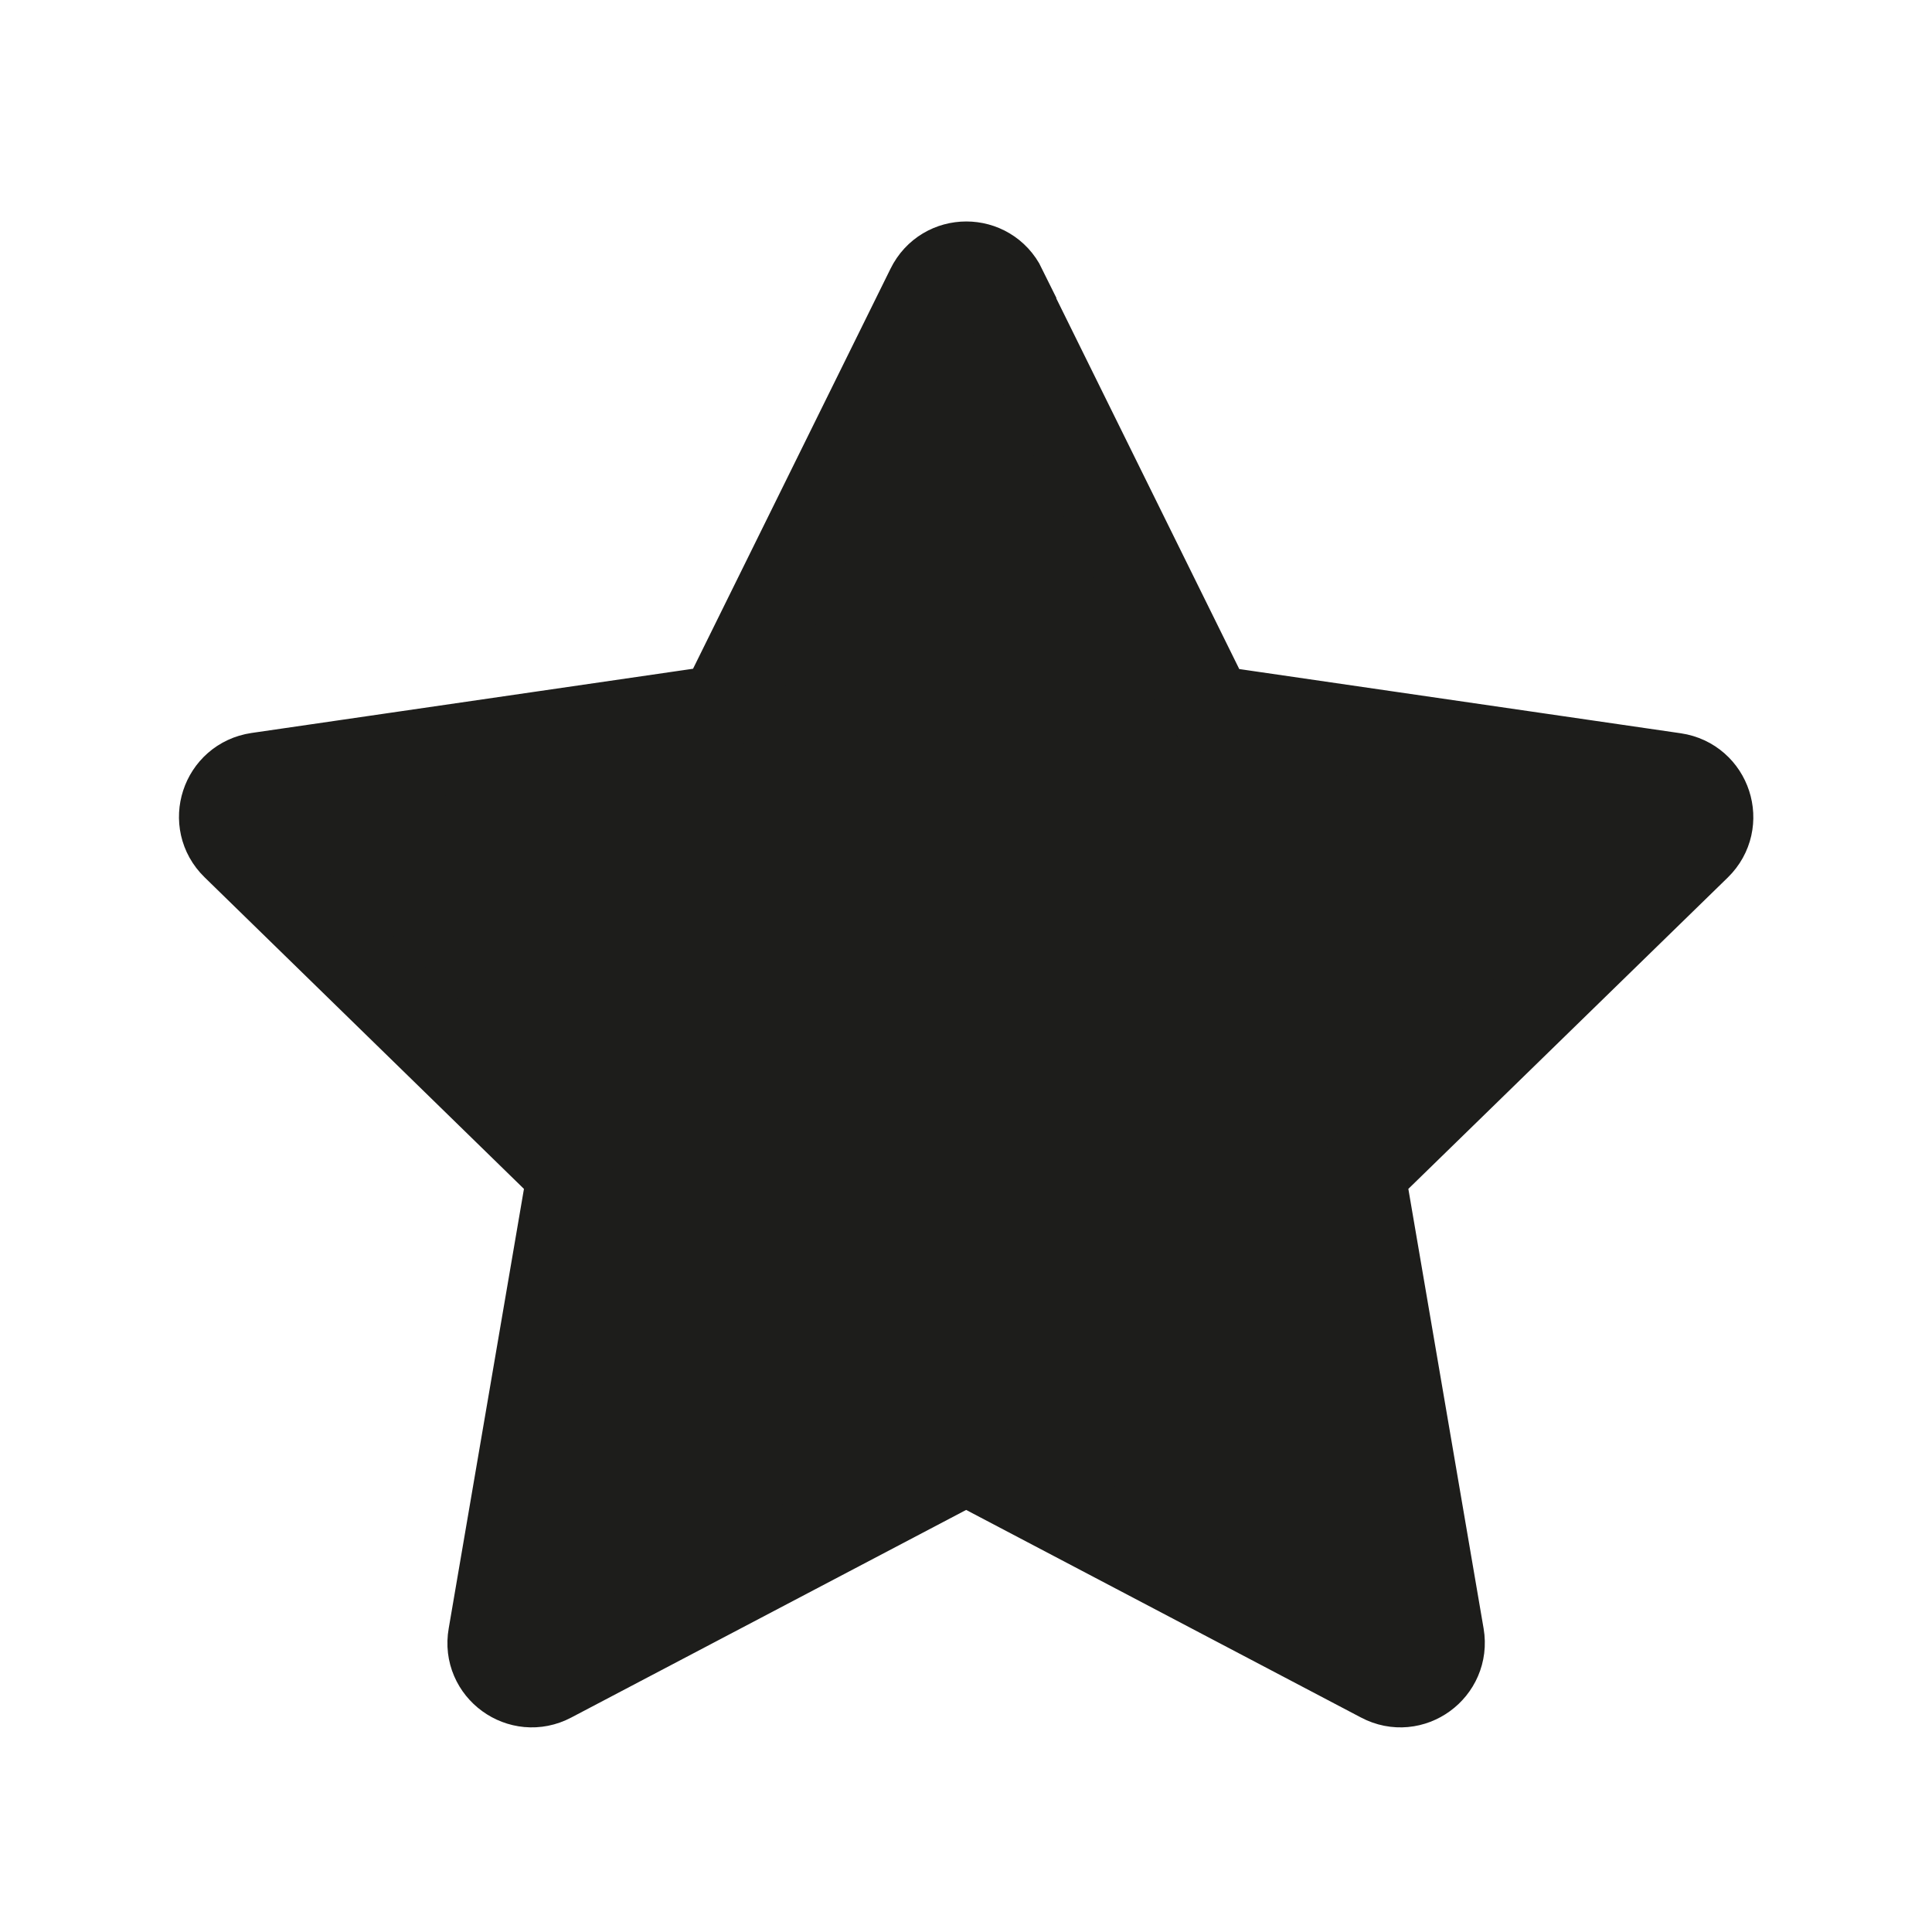 <?xml version="1.0" encoding="UTF-8"?>
<svg id="Camada_2" data-name="Camada 2" xmlns="http://www.w3.org/2000/svg" viewBox="0 0 64.25 64.25">
  <defs>
    <style>
      .cls-1 {
        fill: #1d1d1b;
        stroke: #1d1d1b;
        stroke-miterlimit: 10;
        stroke-width: 3px;
      }
    </style>
  </defs>
  <path class="cls-1" d="M33.3,9.61l6.61,13.39c.19,.39,.56,.66,.99,.72l14.78,2.15c1.08,.16,1.51,1.48,.73,2.24l-10.69,10.42c-.31,.3-.45,.74-.38,1.16l2.52,14.72c.18,1.07-.94,1.89-1.9,1.38l-13.22-6.95c-.38-.2-.84-.2-1.22,0l-13.22,6.95c-.96,.51-2.09-.31-1.9-1.38l2.52-14.72c.07-.43-.07-.86-.38-1.16L7.85,28.1c-.78-.76-.35-2.08,.73-2.24l14.78-2.15c.43-.06,.8-.33,.99-.72l6.61-13.39c.48-.98,1.87-.98,2.35,0Z"/>
</svg>